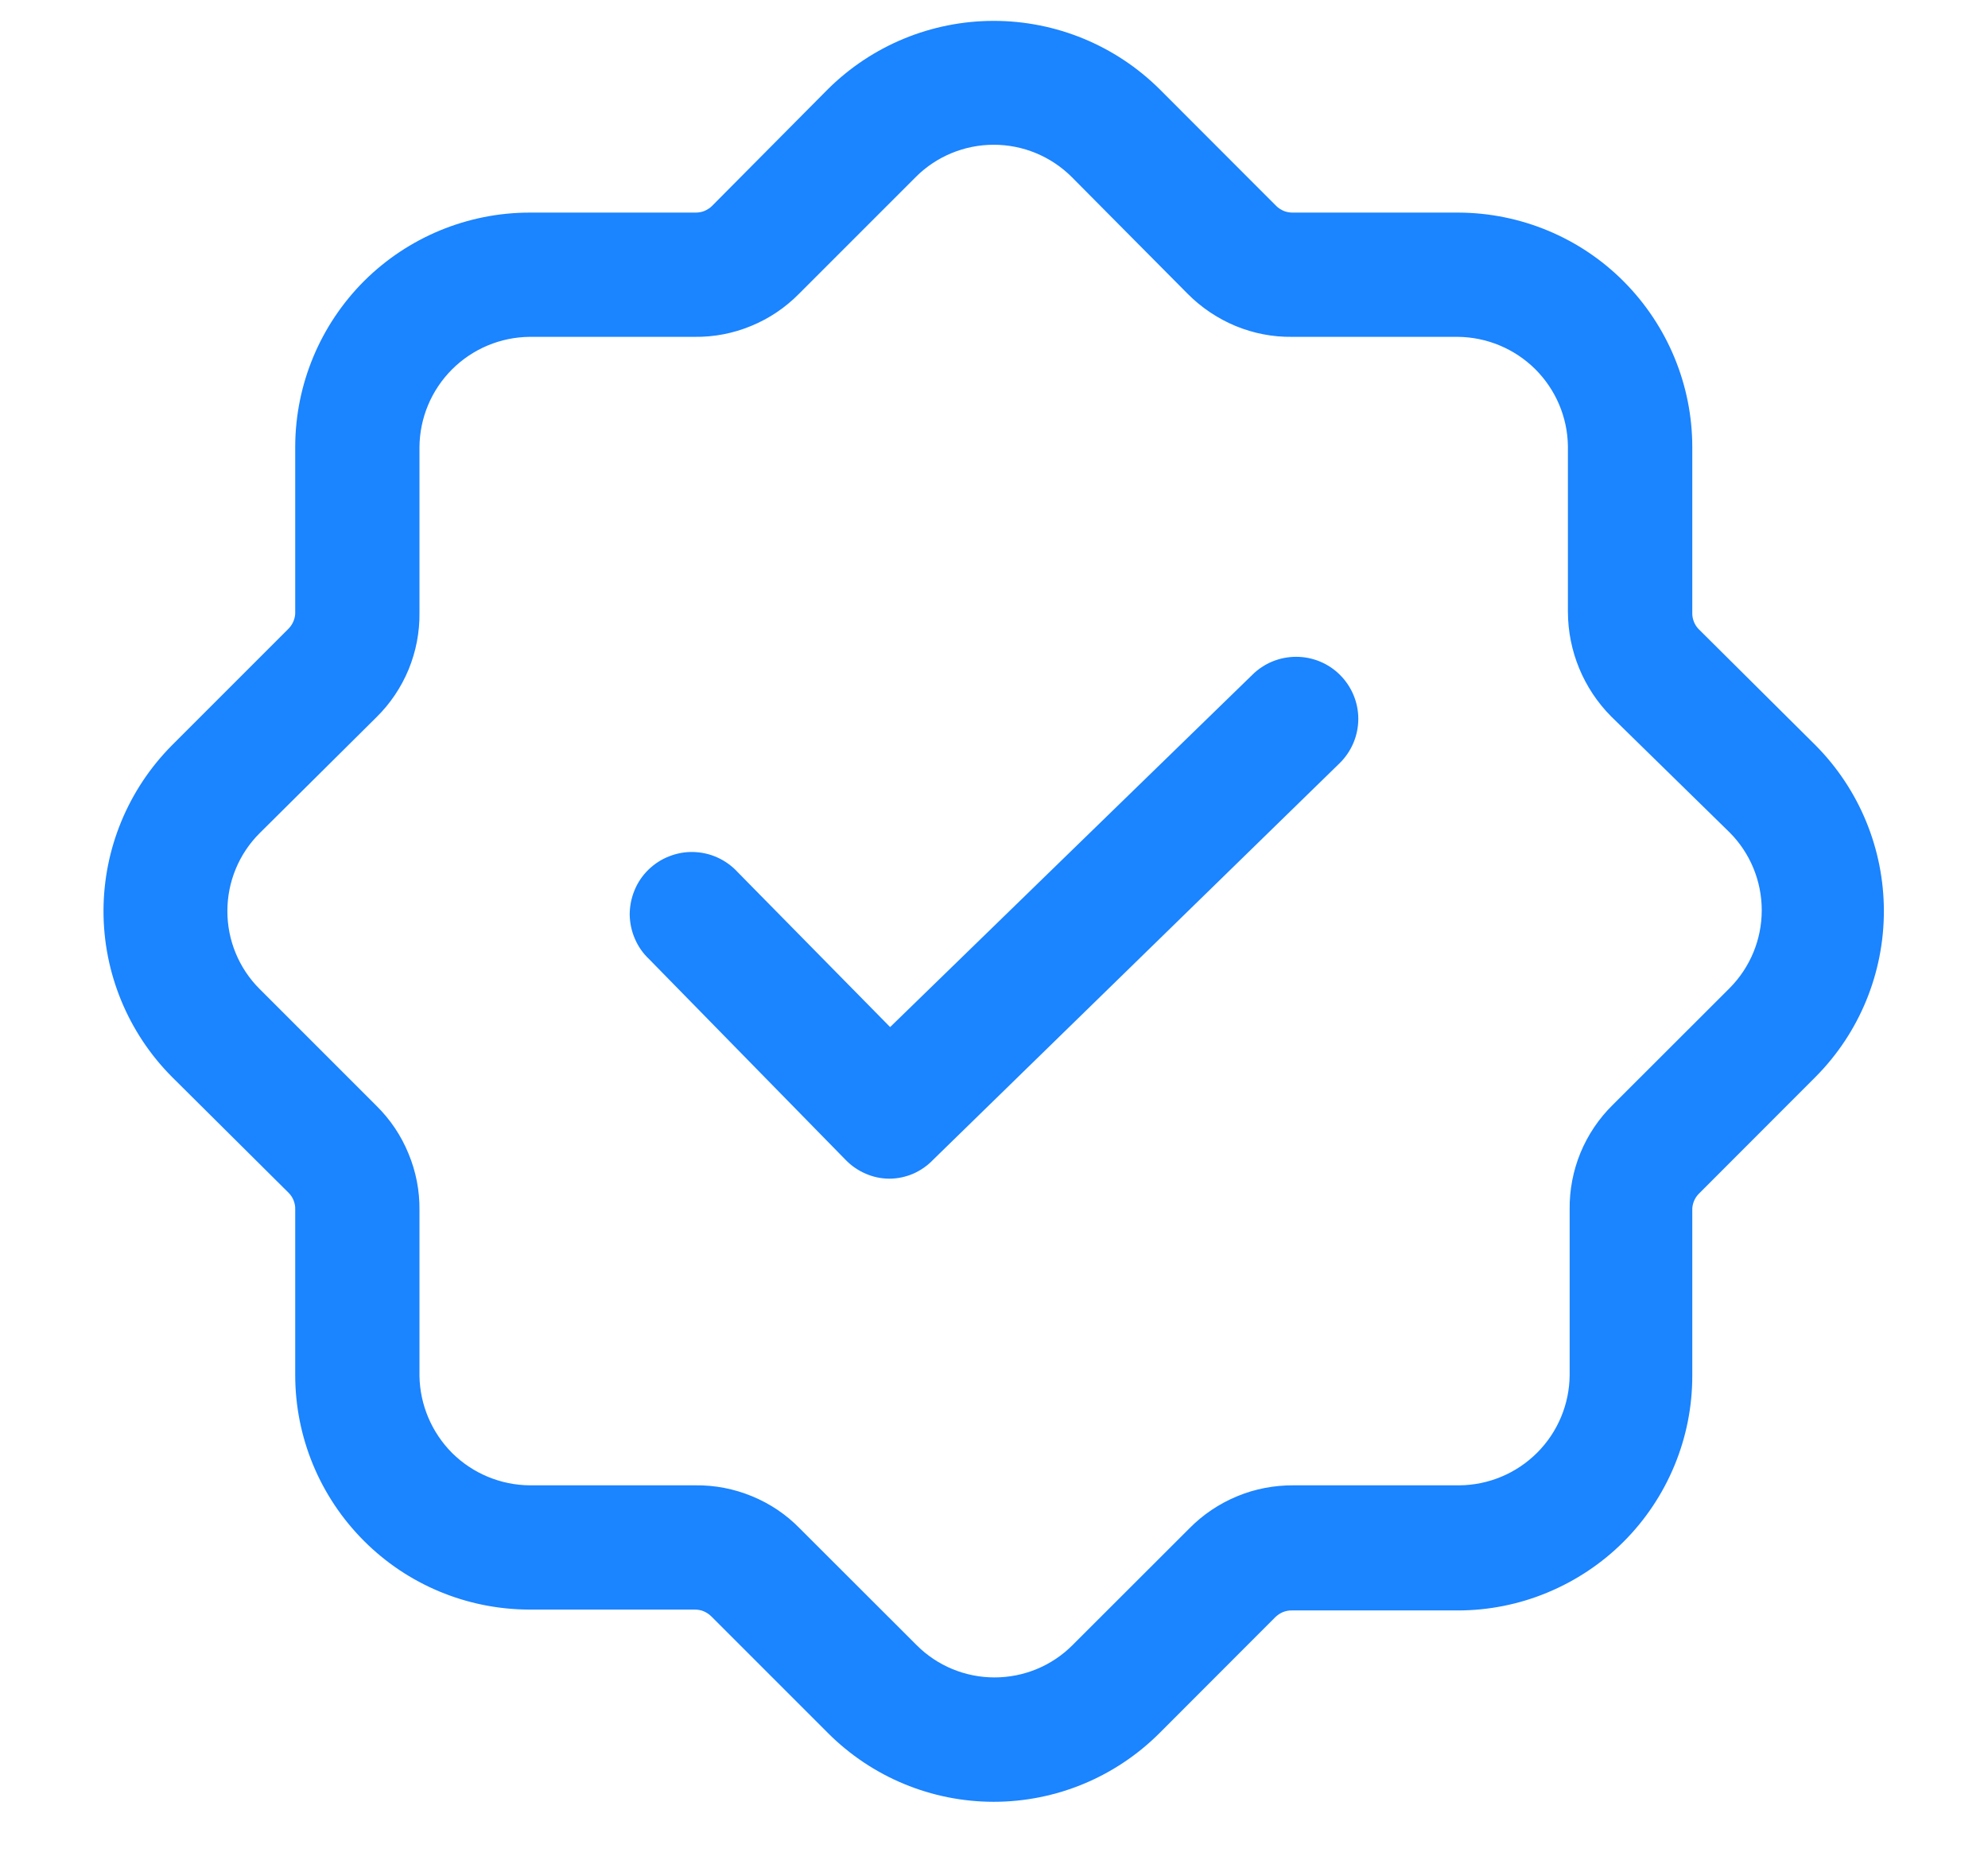 <svg width="16" height="15" viewBox="0 0 16 15" fill="none" xmlns="http://www.w3.org/2000/svg">
<path d="M7.998 14.501C7.497 14.501 7.018 14.302 6.664 13.948L5.724 13.008C5.706 12.99 5.685 12.977 5.662 12.967C5.64 12.958 5.615 12.954 5.59 12.954H4.257C3.757 12.952 3.279 12.753 2.927 12.399C2.574 12.045 2.376 11.566 2.376 11.067V9.733C2.377 9.709 2.372 9.684 2.363 9.661C2.354 9.638 2.34 9.617 2.323 9.6L1.383 8.666C1.031 8.312 0.833 7.832 0.833 7.333C0.833 6.833 1.031 6.354 1.383 5.999L2.323 5.059C2.34 5.041 2.354 5.02 2.363 4.997C2.372 4.974 2.377 4.95 2.376 4.925V3.591C2.378 3.092 2.578 2.614 2.931 2.261C3.285 1.909 3.764 1.711 4.263 1.711H5.597C5.622 1.711 5.646 1.707 5.669 1.698C5.692 1.688 5.713 1.675 5.73 1.658L6.664 0.717C7.019 0.365 7.498 0.168 7.998 0.168C8.497 0.168 8.977 0.365 9.332 0.717L10.272 1.658C10.289 1.675 10.31 1.688 10.333 1.698C10.356 1.707 10.38 1.711 10.405 1.711H11.739C12.238 1.713 12.717 1.912 13.069 2.266C13.421 2.62 13.62 3.099 13.62 3.598V4.932C13.619 4.956 13.624 4.981 13.633 5.004C13.642 5.027 13.656 5.048 13.673 5.065L14.613 5.999C14.965 6.354 15.162 6.833 15.162 7.333C15.162 7.832 14.965 8.312 14.613 8.666L13.673 9.607C13.656 9.624 13.642 9.645 13.633 9.668C13.624 9.691 13.619 9.715 13.62 9.74V11.074C13.62 11.322 13.571 11.567 13.476 11.796C13.381 12.025 13.242 12.233 13.067 12.408C12.892 12.583 12.683 12.722 12.454 12.817C12.226 12.912 11.98 12.961 11.732 12.961H10.399C10.374 12.96 10.349 12.965 10.326 12.974C10.304 12.983 10.283 12.997 10.265 13.014L9.332 13.948C8.978 14.302 8.498 14.501 7.998 14.501ZM4.263 2.711C4.029 2.713 3.804 2.807 3.638 2.973C3.472 3.139 3.378 3.363 3.376 3.598V4.932C3.378 5.088 3.348 5.243 3.289 5.387C3.229 5.532 3.141 5.663 3.03 5.772L2.089 6.706C1.923 6.872 1.83 7.097 1.83 7.333C1.83 7.568 1.923 7.793 2.089 7.959L3.03 8.9C3.141 9.009 3.229 9.14 3.288 9.285C3.348 9.429 3.378 9.584 3.376 9.74V11.074C3.38 11.307 3.475 11.53 3.64 11.695C3.806 11.859 4.03 11.952 4.263 11.954H5.597C5.753 11.952 5.908 11.982 6.053 12.042C6.197 12.101 6.328 12.189 6.437 12.301L7.378 13.241C7.544 13.407 7.769 13.5 8.004 13.5C8.24 13.5 8.465 13.407 8.631 13.241L9.572 12.301C9.681 12.19 9.812 12.102 9.957 12.042C10.101 11.982 10.256 11.953 10.412 11.954H11.746C11.98 11.952 12.205 11.858 12.371 11.692C12.537 11.526 12.631 11.302 12.633 11.067V9.733C12.631 9.577 12.661 9.422 12.72 9.278C12.78 9.133 12.868 9.002 12.979 8.893L13.92 7.953C14.086 7.786 14.179 7.561 14.179 7.326C14.179 7.091 14.086 6.865 13.92 6.699L12.966 5.765C12.745 5.542 12.62 5.24 12.619 4.925V3.591C12.616 3.358 12.521 3.135 12.355 2.97C12.189 2.806 11.966 2.713 11.732 2.711H10.399C10.242 2.713 10.088 2.683 9.943 2.623C9.799 2.563 9.668 2.475 9.558 2.364L8.625 1.424C8.458 1.258 8.233 1.165 7.998 1.165C7.763 1.165 7.537 1.258 7.371 1.424L6.431 2.364C6.321 2.476 6.19 2.564 6.046 2.623C5.902 2.683 5.747 2.713 5.59 2.711H4.263ZM7.511 9.333L10.785 6.139C10.879 6.045 10.932 5.918 10.932 5.785C10.932 5.653 10.879 5.526 10.785 5.432C10.691 5.338 10.564 5.286 10.432 5.286C10.299 5.286 10.172 5.338 10.078 5.432L7.164 8.266L5.937 7.019C5.892 6.97 5.837 6.93 5.776 6.902C5.715 6.874 5.649 6.859 5.582 6.857C5.515 6.855 5.448 6.867 5.385 6.892C5.323 6.916 5.266 6.953 5.218 7C5.17 7.047 5.132 7.103 5.107 7.165C5.081 7.227 5.068 7.294 5.068 7.361C5.069 7.428 5.083 7.494 5.11 7.556C5.136 7.617 5.175 7.673 5.224 7.719L6.804 9.333C6.85 9.381 6.905 9.419 6.965 9.445C7.026 9.472 7.091 9.486 7.158 9.486C7.224 9.486 7.289 9.472 7.35 9.446C7.411 9.419 7.465 9.381 7.511 9.333Z" fill="#1B84FF"/>
</svg>
